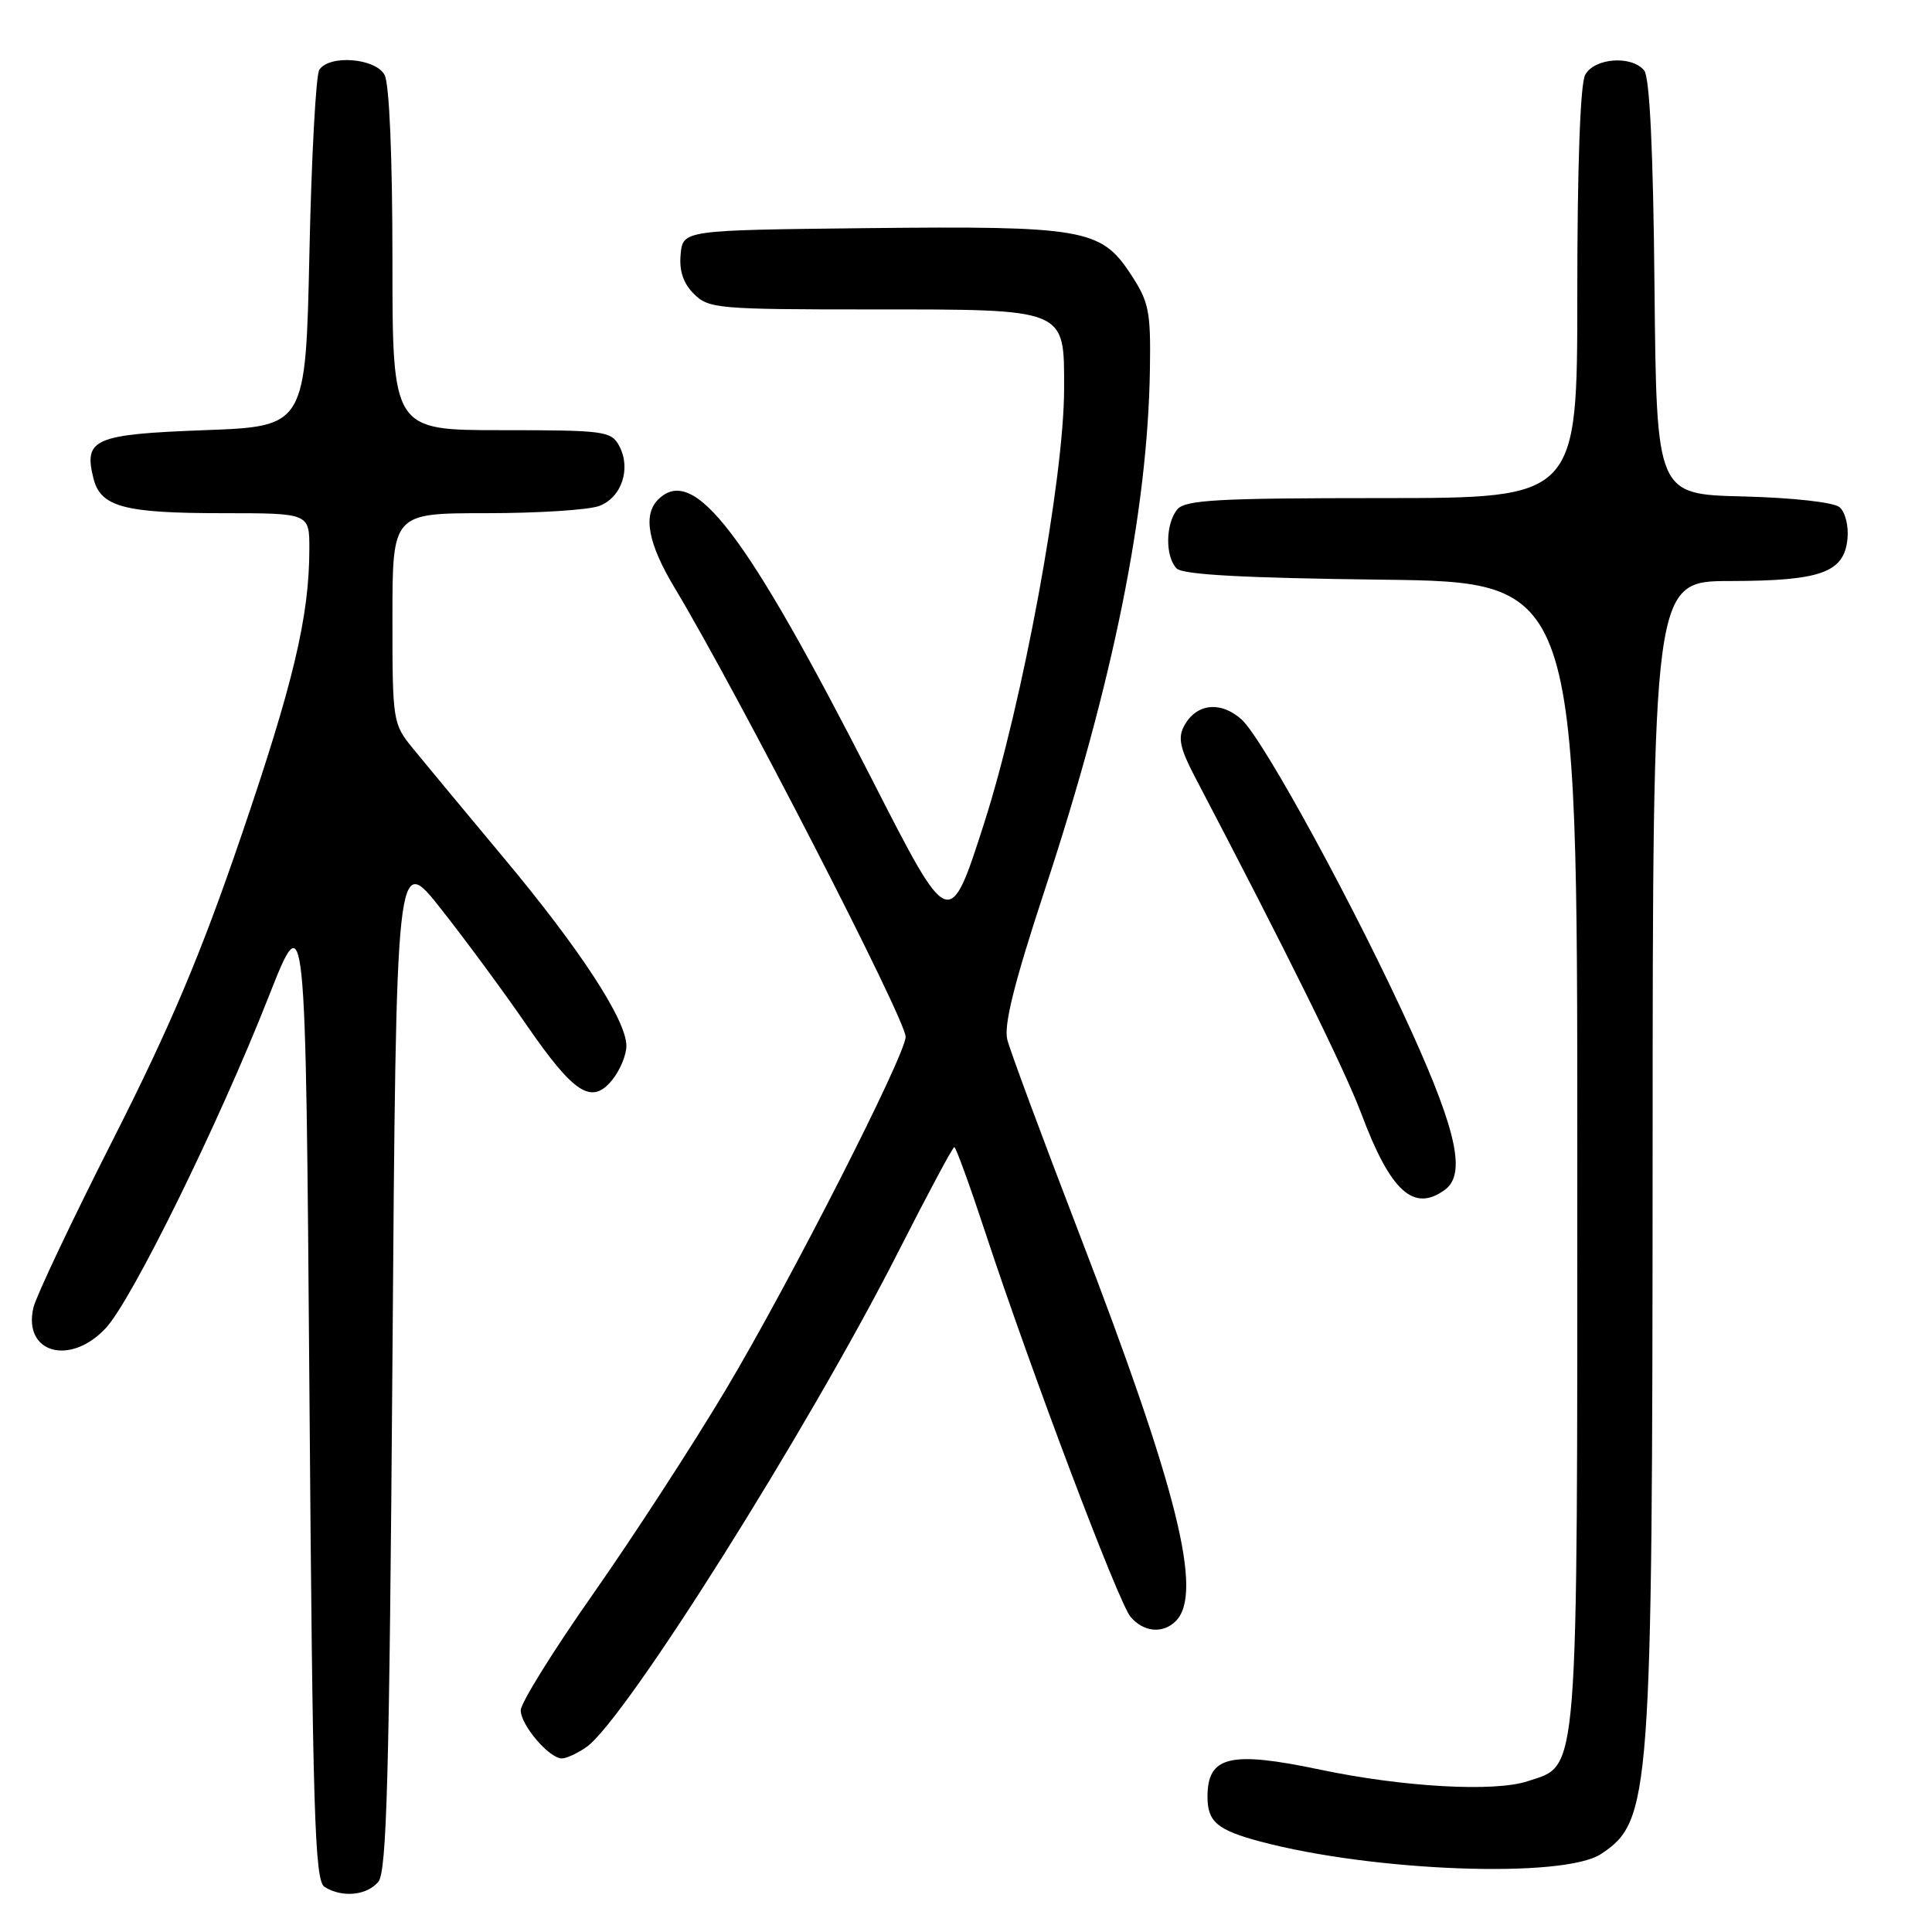 <?xml version="1.0" encoding="UTF-8" standalone="no"?>
<!DOCTYPE svg PUBLIC "-//W3C//DTD SVG 1.1//EN" "http://www.w3.org/Graphics/SVG/1.1/DTD/svg11.dtd" >
<svg xmlns="http://www.w3.org/2000/svg" xmlns:xlink="http://www.w3.org/1999/xlink" version="1.1" viewBox="0 0 256 256">
 <g >
 <path fill="currentColor"
d=" M 50.13 249.35 C 51.25 248.00 51.59 235.40 52.00 180.29 C 52.50 112.88 52.50 112.88 58.50 120.52 C 61.80 124.71 66.88 131.60 69.78 135.83 C 76.07 144.95 78.40 146.45 81.12 143.10 C 82.16 141.82 83.00 139.79 83.00 138.58 C 83.00 135.17 76.85 125.75 66.68 113.59 C 61.59 107.49 56.20 101.00 54.71 99.17 C 52.05 95.91 52.00 95.58 52.00 81.92 C 52.00 68.00 52.00 68.00 64.43 68.00 C 71.27 68.00 78.01 67.57 79.41 67.04 C 82.38 65.91 83.65 62.08 82.05 59.09 C 80.99 57.12 80.12 57.00 66.46 57.00 C 52.00 57.00 52.00 57.00 52.00 34.43 C 52.00 20.79 51.59 11.10 50.96 9.93 C 49.77 7.70 43.63 7.21 42.31 9.25 C 41.86 9.94 41.27 20.85 41.00 33.50 C 40.50 56.50 40.50 56.50 27.11 57.00 C 12.46 57.55 11.07 58.15 12.38 63.38 C 13.33 67.17 16.40 68.00 29.57 68.00 C 41.00 68.00 41.00 68.00 40.99 72.75 C 40.98 81.72 38.88 90.53 31.92 110.91 C 26.62 126.43 22.56 136.03 15.02 150.91 C 9.55 161.69 4.79 171.74 4.43 173.26 C 3.01 179.28 9.27 181.06 14.01 175.99 C 17.47 172.29 29.03 148.78 35.60 132.06 C 40.50 119.62 40.50 119.62 41.00 184.35 C 41.43 240.42 41.70 249.20 43.00 250.02 C 45.32 251.49 48.61 251.17 50.13 249.35 Z  M 212.15 245.66 C 218.73 241.29 218.95 238.34 218.98 153.25 C 219.00 77.00 219.00 77.00 229.25 76.99 C 241.30 76.97 244.36 75.87 244.80 71.39 C 244.97 69.69 244.50 67.83 243.74 67.20 C 242.95 66.55 237.55 65.95 230.94 65.78 C 219.50 65.50 219.50 65.50 219.23 38.08 C 219.06 19.90 218.59 10.22 217.86 9.33 C 216.17 7.30 211.24 7.68 210.04 9.93 C 209.39 11.13 209.00 22.19 209.00 38.93 C 209.00 66.00 209.00 66.00 183.12 66.00 C 161.32 66.00 157.05 66.24 156.00 67.50 C 154.42 69.40 154.38 73.78 155.92 75.33 C 156.74 76.15 164.88 76.59 183.05 76.81 C 209.00 77.12 209.00 77.12 209.00 152.59 C 209.00 236.88 209.24 233.77 202.42 236.02 C 198.03 237.48 185.95 236.80 174.99 234.50 C 162.98 231.97 160.00 232.68 160.00 238.08 C 160.00 241.39 161.28 242.48 166.95 244.00 C 181.95 248.01 207.21 248.94 212.15 245.66 Z  M 77.70 231.50 C 82.83 227.91 107.11 189.34 119.09 165.75 C 122.93 158.19 126.24 152.00 126.45 152.00 C 126.66 152.00 128.50 157.06 130.54 163.25 C 136.69 181.90 148.21 212.38 149.81 214.25 C 151.55 216.28 154.09 216.51 155.80 214.80 C 159.47 211.13 156.04 197.35 143.01 163.47 C 138.14 150.81 133.84 139.23 133.47 137.75 C 132.99 135.82 134.40 130.19 138.45 117.88 C 147.51 90.38 152.08 67.73 152.37 48.94 C 152.49 41.18 152.25 40.00 149.76 36.23 C 145.87 30.33 143.47 29.92 114.83 30.23 C 90.50 30.50 90.50 30.50 90.19 33.69 C 89.98 35.88 90.53 37.53 91.94 38.94 C 93.89 40.89 95.13 41.00 115.28 41.00 C 141.52 41.00 141.00 40.79 141.00 51.48 C 141.00 63.42 135.50 93.26 130.35 109.25 C 125.80 123.37 125.80 123.37 115.62 103.43 C 98.76 70.43 91.93 61.47 87.20 66.20 C 85.16 68.24 85.86 72.00 89.38 77.87 C 97.73 91.77 120.00 135.06 120.00 137.38 C 120.00 139.78 104.67 169.88 96.23 184.04 C 91.82 191.44 83.88 203.66 78.60 211.19 C 73.32 218.71 69.00 225.66 69.00 226.62 C 69.00 228.59 72.77 233.00 74.45 233.00 C 75.06 233.00 76.52 232.32 77.70 231.50 Z  M 191.46 157.65 C 194.24 155.62 193.06 150.00 187.09 136.81 C 179.87 120.82 167.38 97.90 164.51 95.33 C 161.72 92.84 158.49 93.21 156.89 96.21 C 156.06 97.75 156.37 99.19 158.28 102.84 C 170.54 126.24 178.15 141.64 180.39 147.59 C 184.26 157.90 187.32 160.68 191.46 157.65 Z "/>
</g>
</svg>